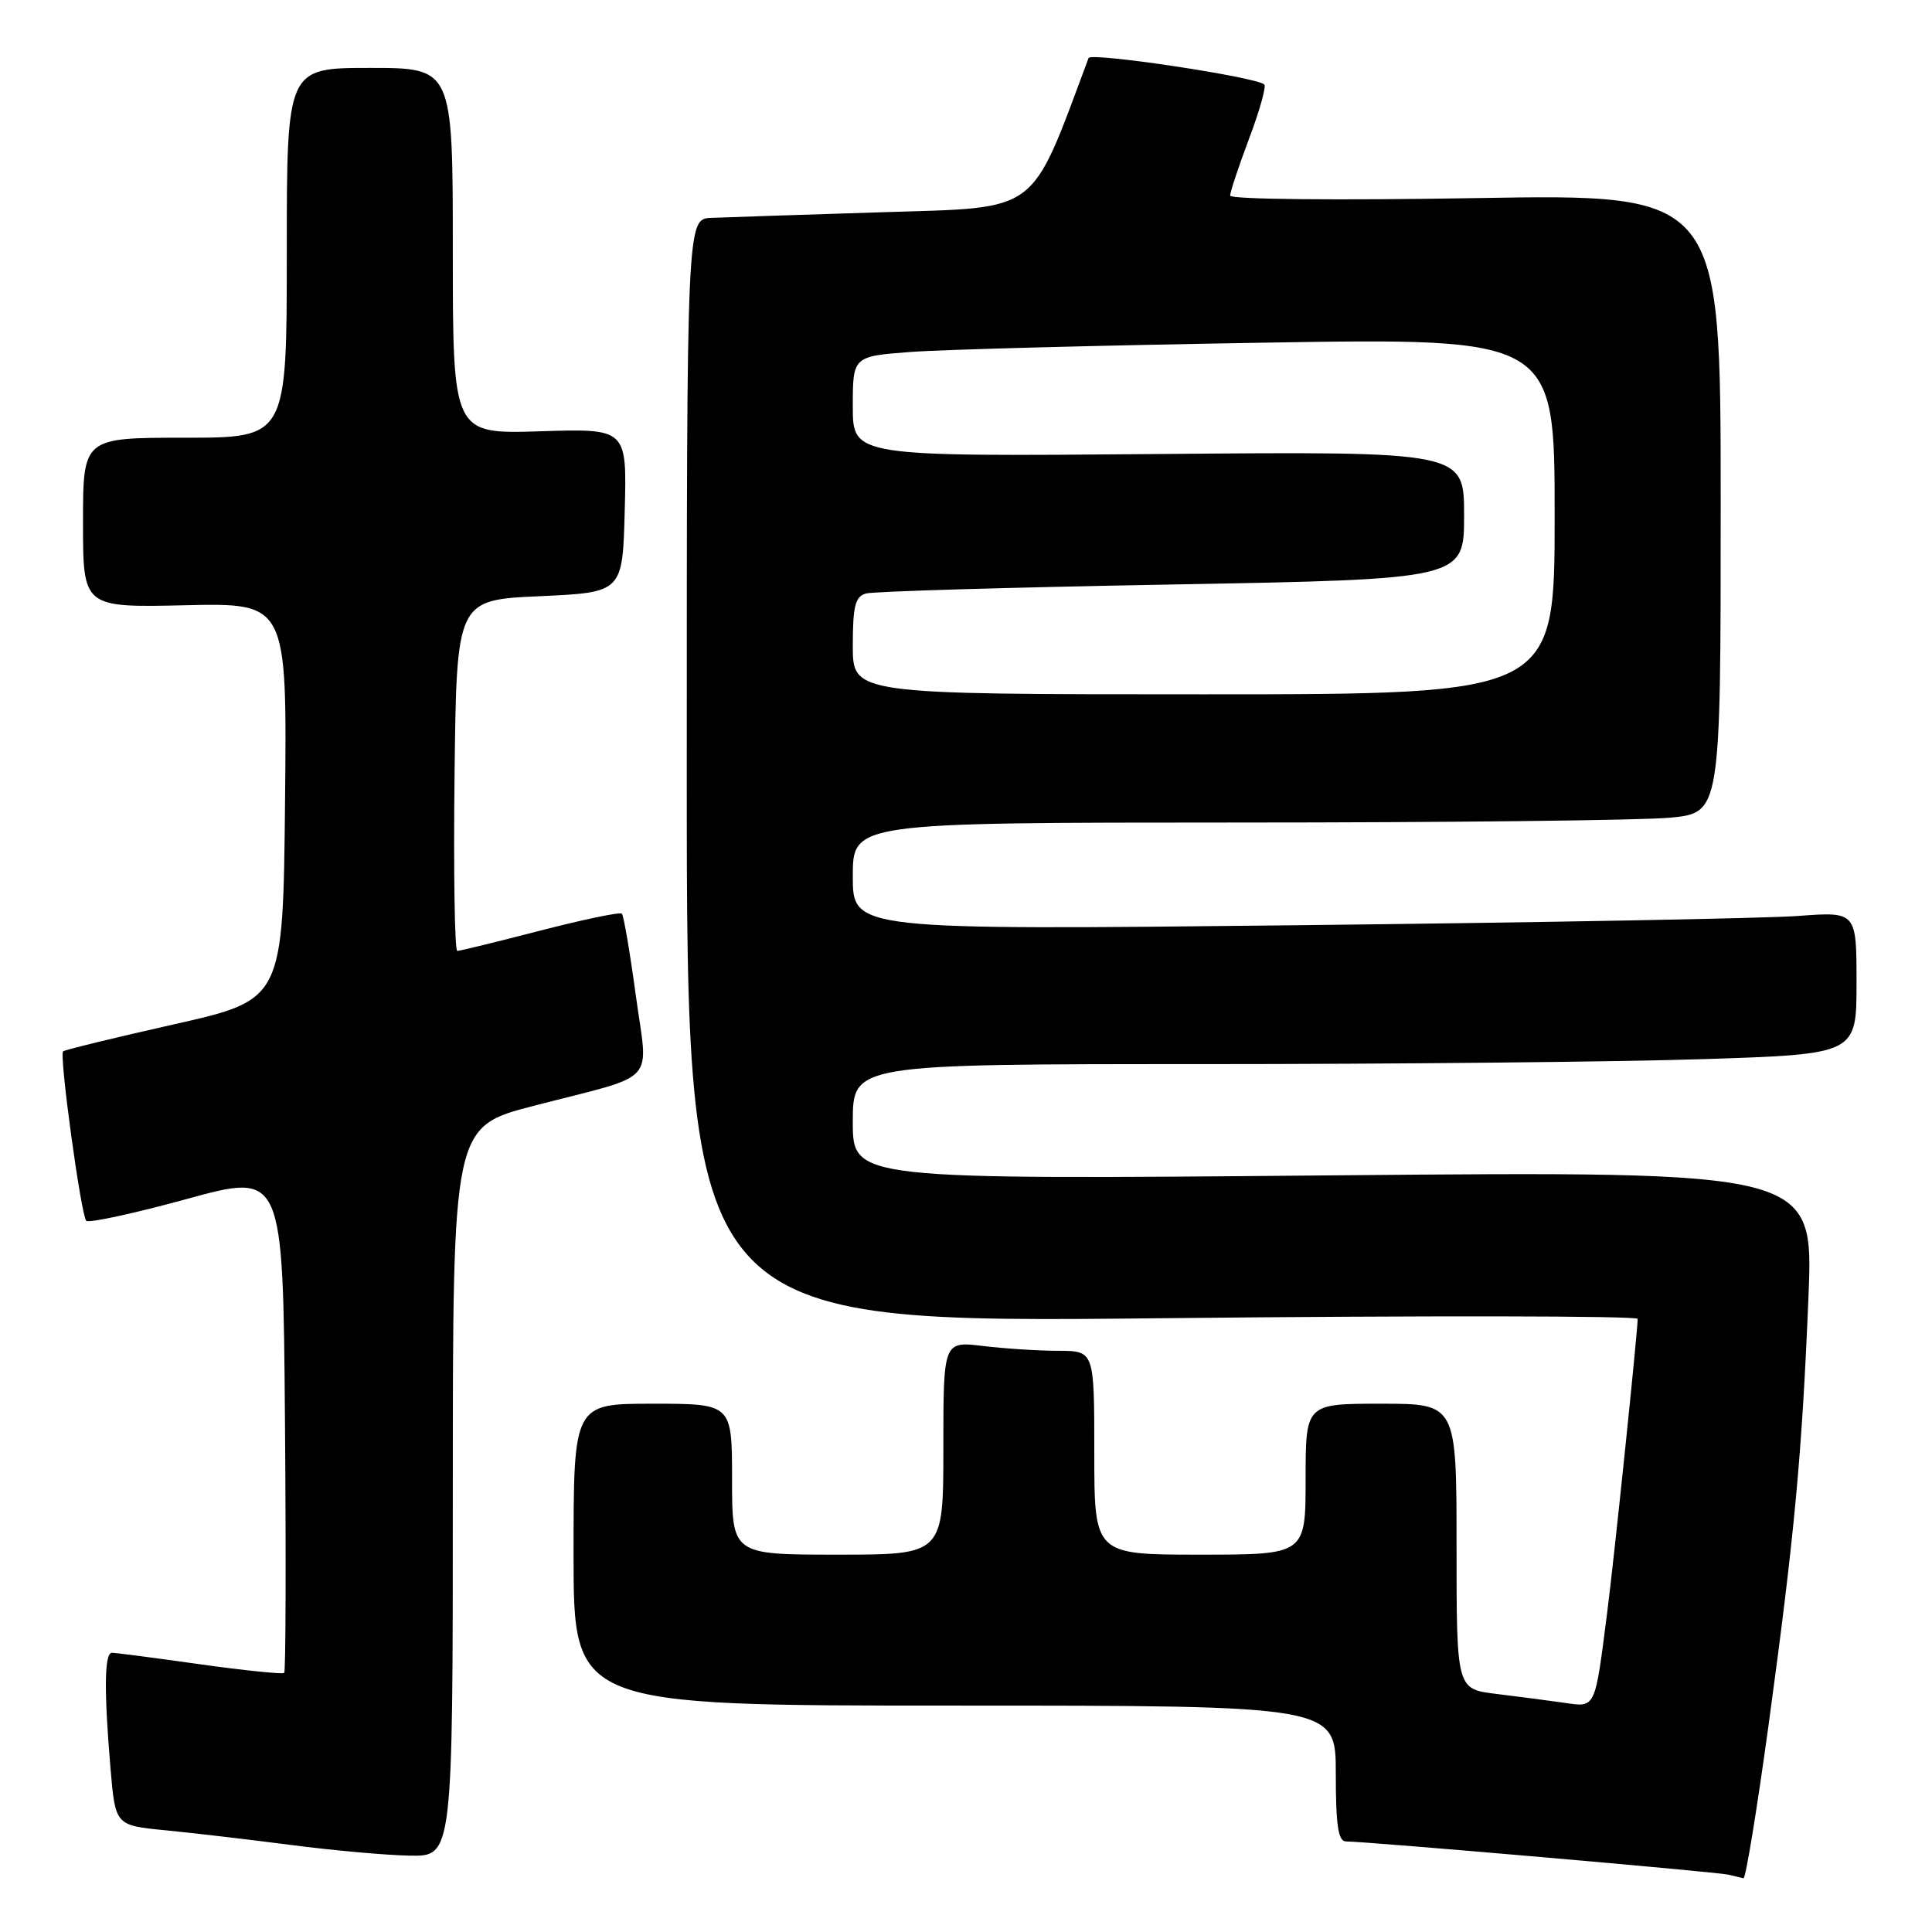 <?xml version="1.0" encoding="UTF-8" standalone="no"?>
<!DOCTYPE svg PUBLIC "-//W3C//DTD SVG 1.1//EN" "http://www.w3.org/Graphics/SVG/1.1/DTD/svg11.dtd" >
<svg xmlns="http://www.w3.org/2000/svg" xmlns:xlink="http://www.w3.org/1999/xlink" version="1.1" viewBox="0 0 256 256">
 <g >
 <path fill="currentColor"
d=" M 234.32 228.75 C 237.78 203.40 238.77 192.83 239.63 171.84 C 240.31 155.18 240.31 155.18 176.65 155.74 C 113.00 156.31 113.00 156.31 113.00 148.65 C 113.00 141.00 113.00 141.00 159.25 141.00 C 184.69 141.00 214.61 140.70 225.75 140.34 C 246.00 139.68 246.00 139.68 246.00 130.24 C 246.00 120.79 246.00 120.79 238.25 121.37 C 233.99 121.69 204.06 122.24 171.75 122.60 C 113.00 123.24 113.00 123.24 113.00 116.12 C 113.00 109.00 113.00 109.00 163.75 108.99 C 191.66 108.99 217.54 108.70 221.25 108.35 C 228.00 107.71 228.00 107.71 228.00 66.70 C 228.00 25.70 228.00 25.70 195.50 26.25 C 177.07 26.56 163.00 26.42 163.00 25.92 C 163.00 25.44 164.13 22.04 165.51 18.37 C 166.90 14.70 167.80 11.47 167.53 11.20 C 166.55 10.21 144.53 6.90 144.24 7.69 C 136.41 28.63 137.99 27.45 116.97 28.12 C 106.26 28.46 96.04 28.79 94.25 28.87 C 91.00 29.00 91.00 29.00 91.00 102.16 C 91.00 175.33 91.00 175.33 154.00 174.67 C 188.65 174.31 217.00 174.35 217.00 174.76 C 216.99 176.49 213.92 206.17 212.98 213.50 C 211.31 226.61 211.48 226.24 207.21 225.62 C 205.17 225.33 201.14 224.80 198.25 224.45 C 193.00 223.81 193.00 223.81 193.00 204.91 C 193.00 186.00 193.00 186.00 183.00 186.00 C 173.00 186.00 173.00 186.00 173.00 196.00 C 173.00 206.00 173.00 206.00 159.00 206.00 C 145.00 206.00 145.00 206.00 145.00 192.50 C 145.00 179.00 145.00 179.00 140.25 178.99 C 137.64 178.99 133.14 178.70 130.25 178.35 C 125.00 177.72 125.00 177.72 125.00 191.86 C 125.00 206.00 125.00 206.00 111.00 206.00 C 97.00 206.00 97.00 206.00 97.00 196.00 C 97.00 186.00 97.00 186.00 86.50 186.00 C 76.00 186.00 76.00 186.00 76.00 206.00 C 76.00 226.00 76.00 226.00 126.50 226.00 C 177.00 226.00 177.00 226.00 177.00 235.00 C 177.00 241.86 177.32 244.00 178.34 244.00 C 181.04 244.00 227.54 248.04 229.00 248.40 C 229.82 248.60 230.74 248.82 231.02 248.88 C 231.31 248.95 232.79 239.89 234.32 228.75 Z  M 60.00 197.65 C 60.00 149.30 60.00 149.30 70.75 146.52 C 87.48 142.19 85.88 143.92 84.24 131.84 C 83.47 126.16 82.64 121.31 82.40 121.07 C 82.16 120.82 77.29 121.84 71.59 123.31 C 65.89 124.79 60.94 126.00 60.59 126.00 C 60.25 126.00 60.08 115.54 60.23 102.75 C 60.50 79.50 60.50 79.50 71.50 79.00 C 82.50 78.50 82.50 78.50 82.78 67.64 C 83.07 56.78 83.07 56.78 71.53 57.15 C 60.00 57.51 60.00 57.51 60.00 33.26 C 60.00 9.00 60.00 9.00 49.00 9.00 C 38.00 9.00 38.00 9.00 38.00 33.50 C 38.00 58.00 38.00 58.00 24.50 58.00 C 11.00 58.00 11.00 58.00 11.00 69.25 C 11.00 80.50 11.00 80.50 24.52 80.20 C 38.03 79.89 38.03 79.89 37.77 106.18 C 37.50 132.47 37.50 132.47 23.10 135.72 C 15.18 137.50 8.55 139.12 8.36 139.31 C 7.83 139.83 10.74 161.07 11.43 161.76 C 11.76 162.09 17.76 160.79 24.76 158.87 C 37.50 155.38 37.50 155.38 37.76 188.34 C 37.91 206.47 37.86 221.47 37.66 221.67 C 37.46 221.87 32.43 221.35 26.47 220.52 C 20.52 219.68 15.28 219.00 14.83 219.00 C 13.83 219.00 13.77 224.03 14.64 234.28 C 15.28 241.87 15.28 241.87 21.89 242.52 C 25.53 242.87 33.00 243.75 38.50 244.46 C 44.00 245.18 51.09 245.82 54.25 245.88 C 60.00 246.00 60.00 246.00 60.00 197.65 Z  M 113.00 85.57 C 113.00 80.30 113.32 79.04 114.75 78.64 C 115.71 78.36 133.94 77.83 155.25 77.45 C 194.00 76.75 194.00 76.75 194.00 68.28 C 194.00 59.81 194.00 59.81 153.50 60.16 C 113.00 60.50 113.00 60.50 113.00 53.85 C 113.00 47.21 113.00 47.21 120.75 46.63 C 125.01 46.31 145.94 45.76 167.25 45.41 C 206.00 44.77 206.00 44.77 206.00 68.38 C 206.00 92.00 206.00 92.00 159.50 92.00 C 113.00 92.00 113.00 92.00 113.00 85.57 Z "/>
</g>
</svg>
